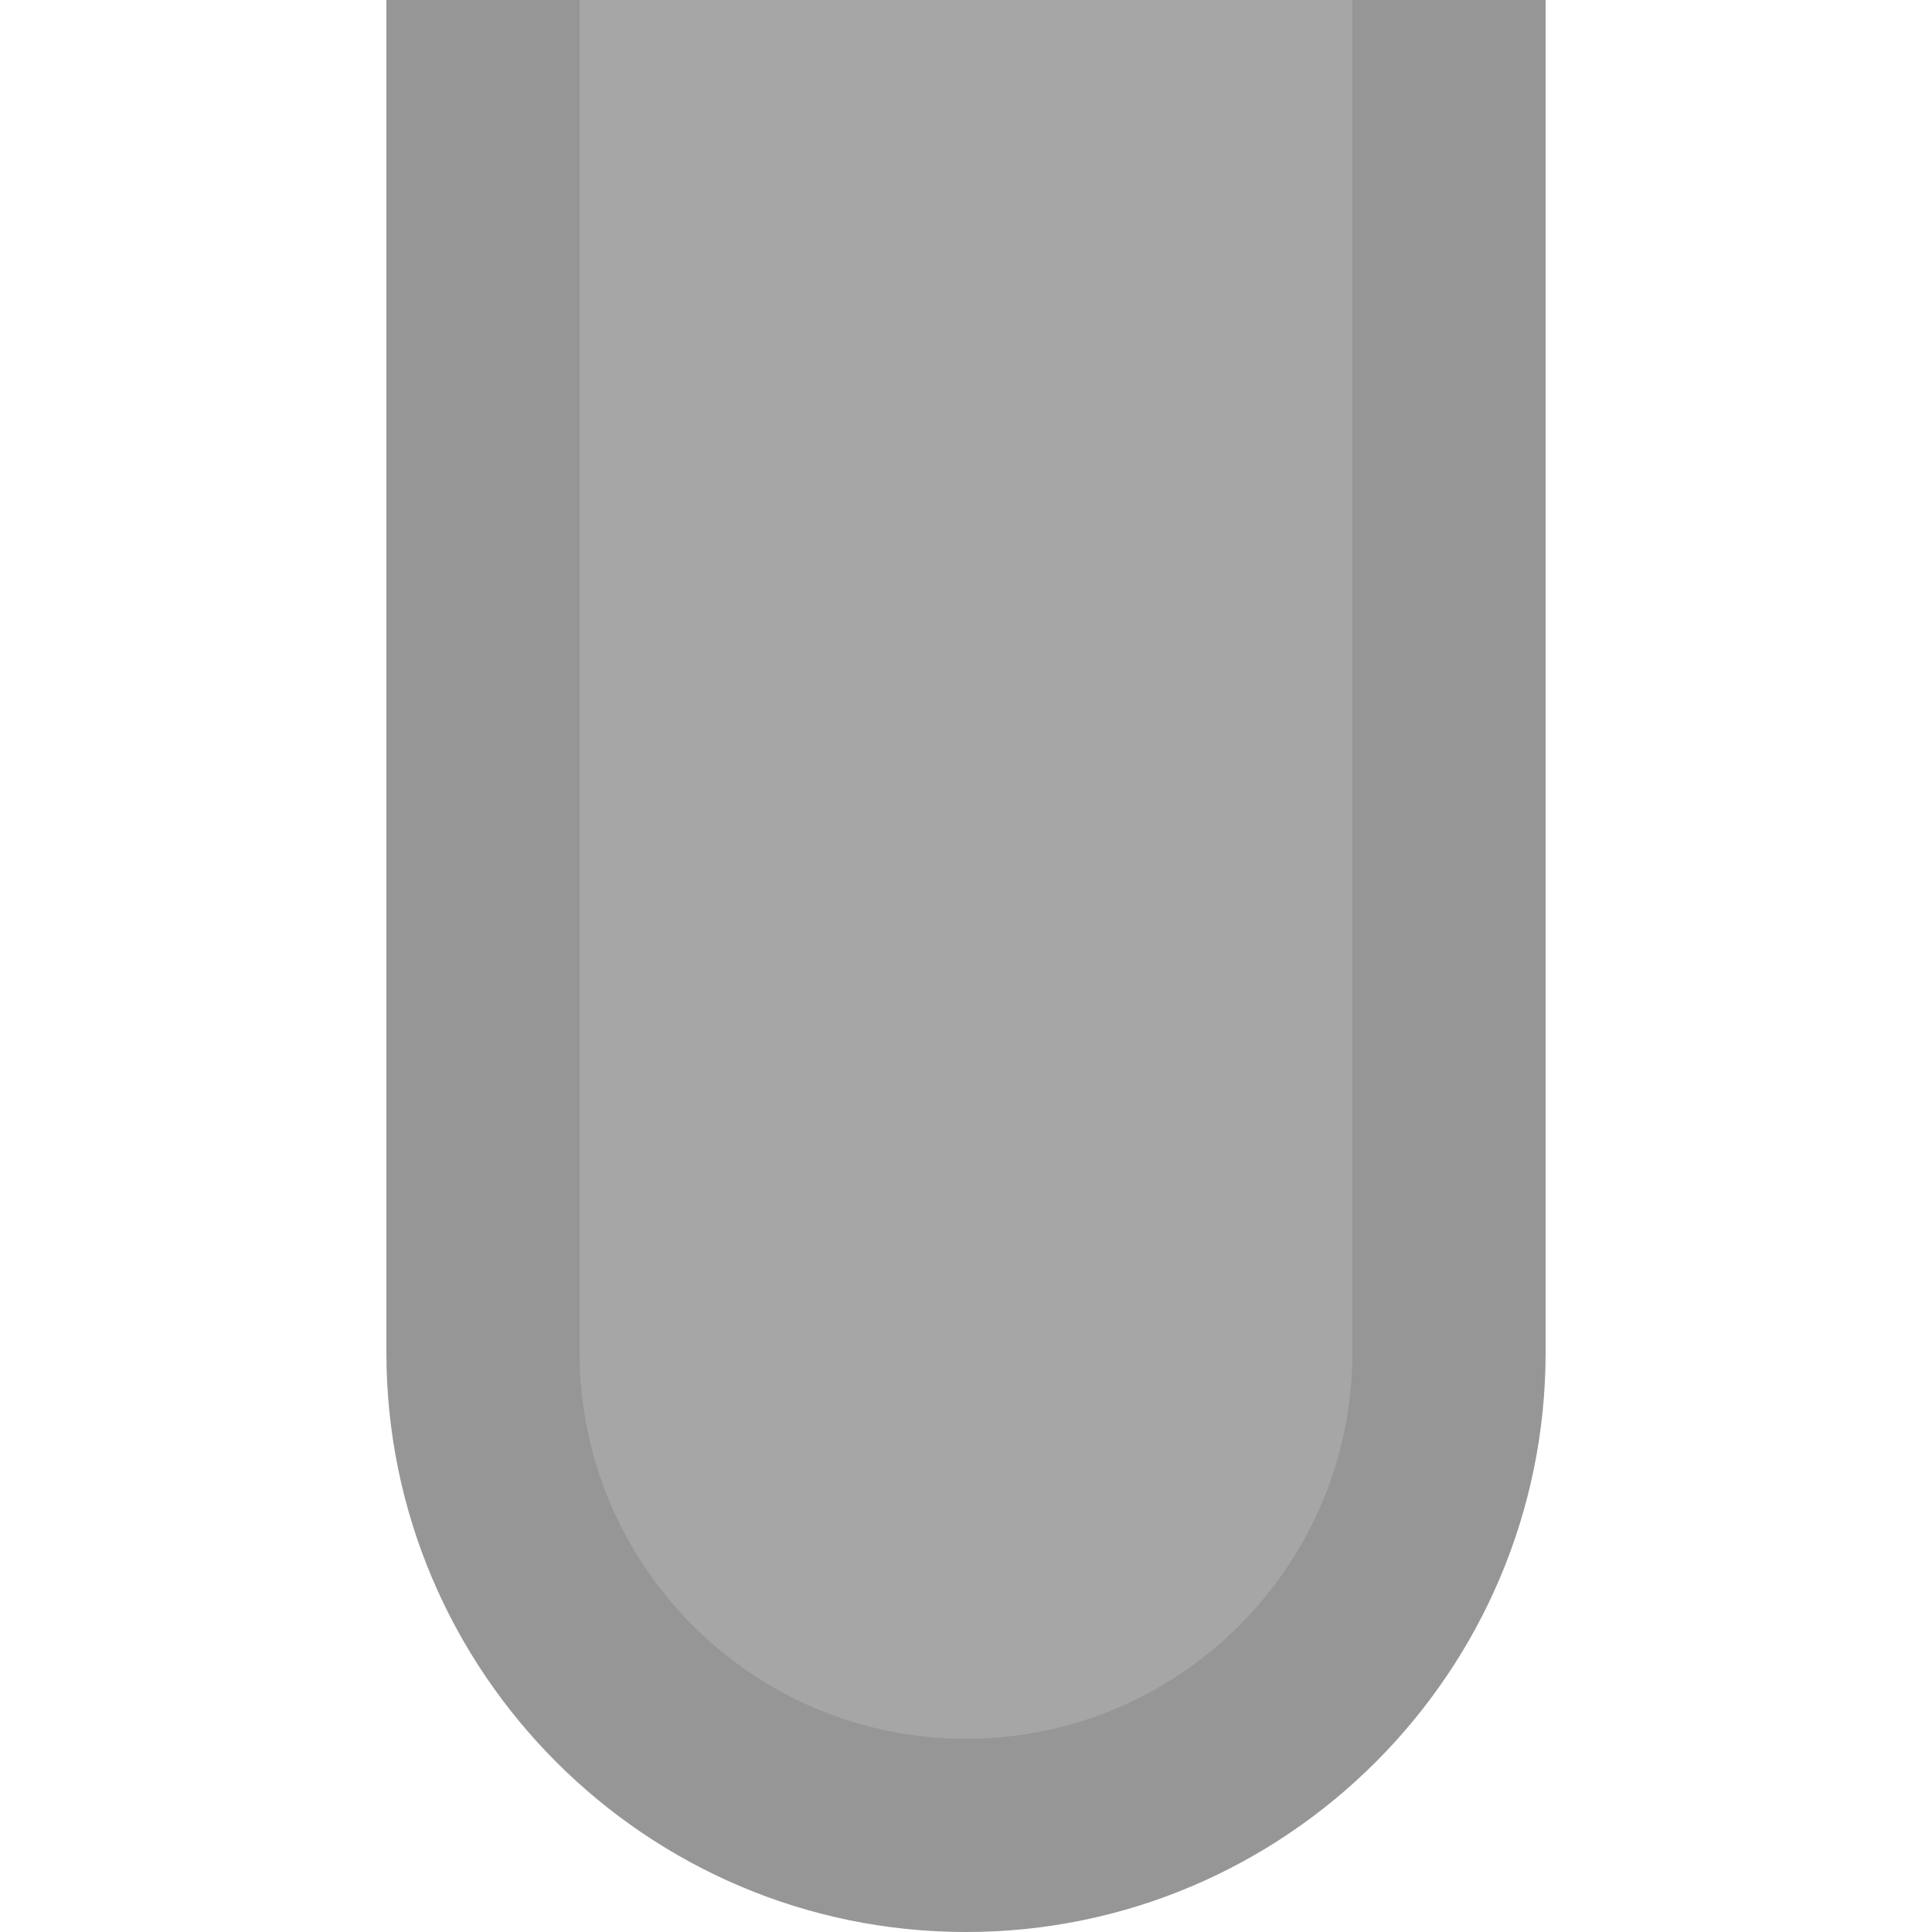 <?xml version="1.0" encoding="UTF-8" standalone="no"?>
<!DOCTYPE svg PUBLIC "-//W3C//DTD SVG 1.1 Tiny//EN" "http://www.w3.org/Graphics/SVG/1.1/DTD/svg11-tiny.dtd">
<svg xmlns="http://www.w3.org/2000/svg" xmlns:xlink="http://www.w3.org/1999/xlink" baseProfile="tiny" height="10px" version="1.1" viewBox="0 0 10 10" width="10px" x="0px" y="0px">
<rect fill="none" height="10" width="10"/>
<rect fill="none" height="10" width="10"/>
<path d="M5,10c-1.654,0-3-1.346-3-3V0h6v7C8,8.654,6.654,10,5,10L5,10z" fill-opacity="0.35" stroke-opacity="0.35"/>
<path d="M5,10c1.656,0,3-1.343,3-3s0-7,0-7H7v7c0,1.104-0.896,2-2,2S3,8.104,3,7V0H2c0,0,0,5.855,0,7  C2,8.657,3.343,10,5,10z" fill-opacity="0.1" stroke-opacity="0.1"/>
</svg>
